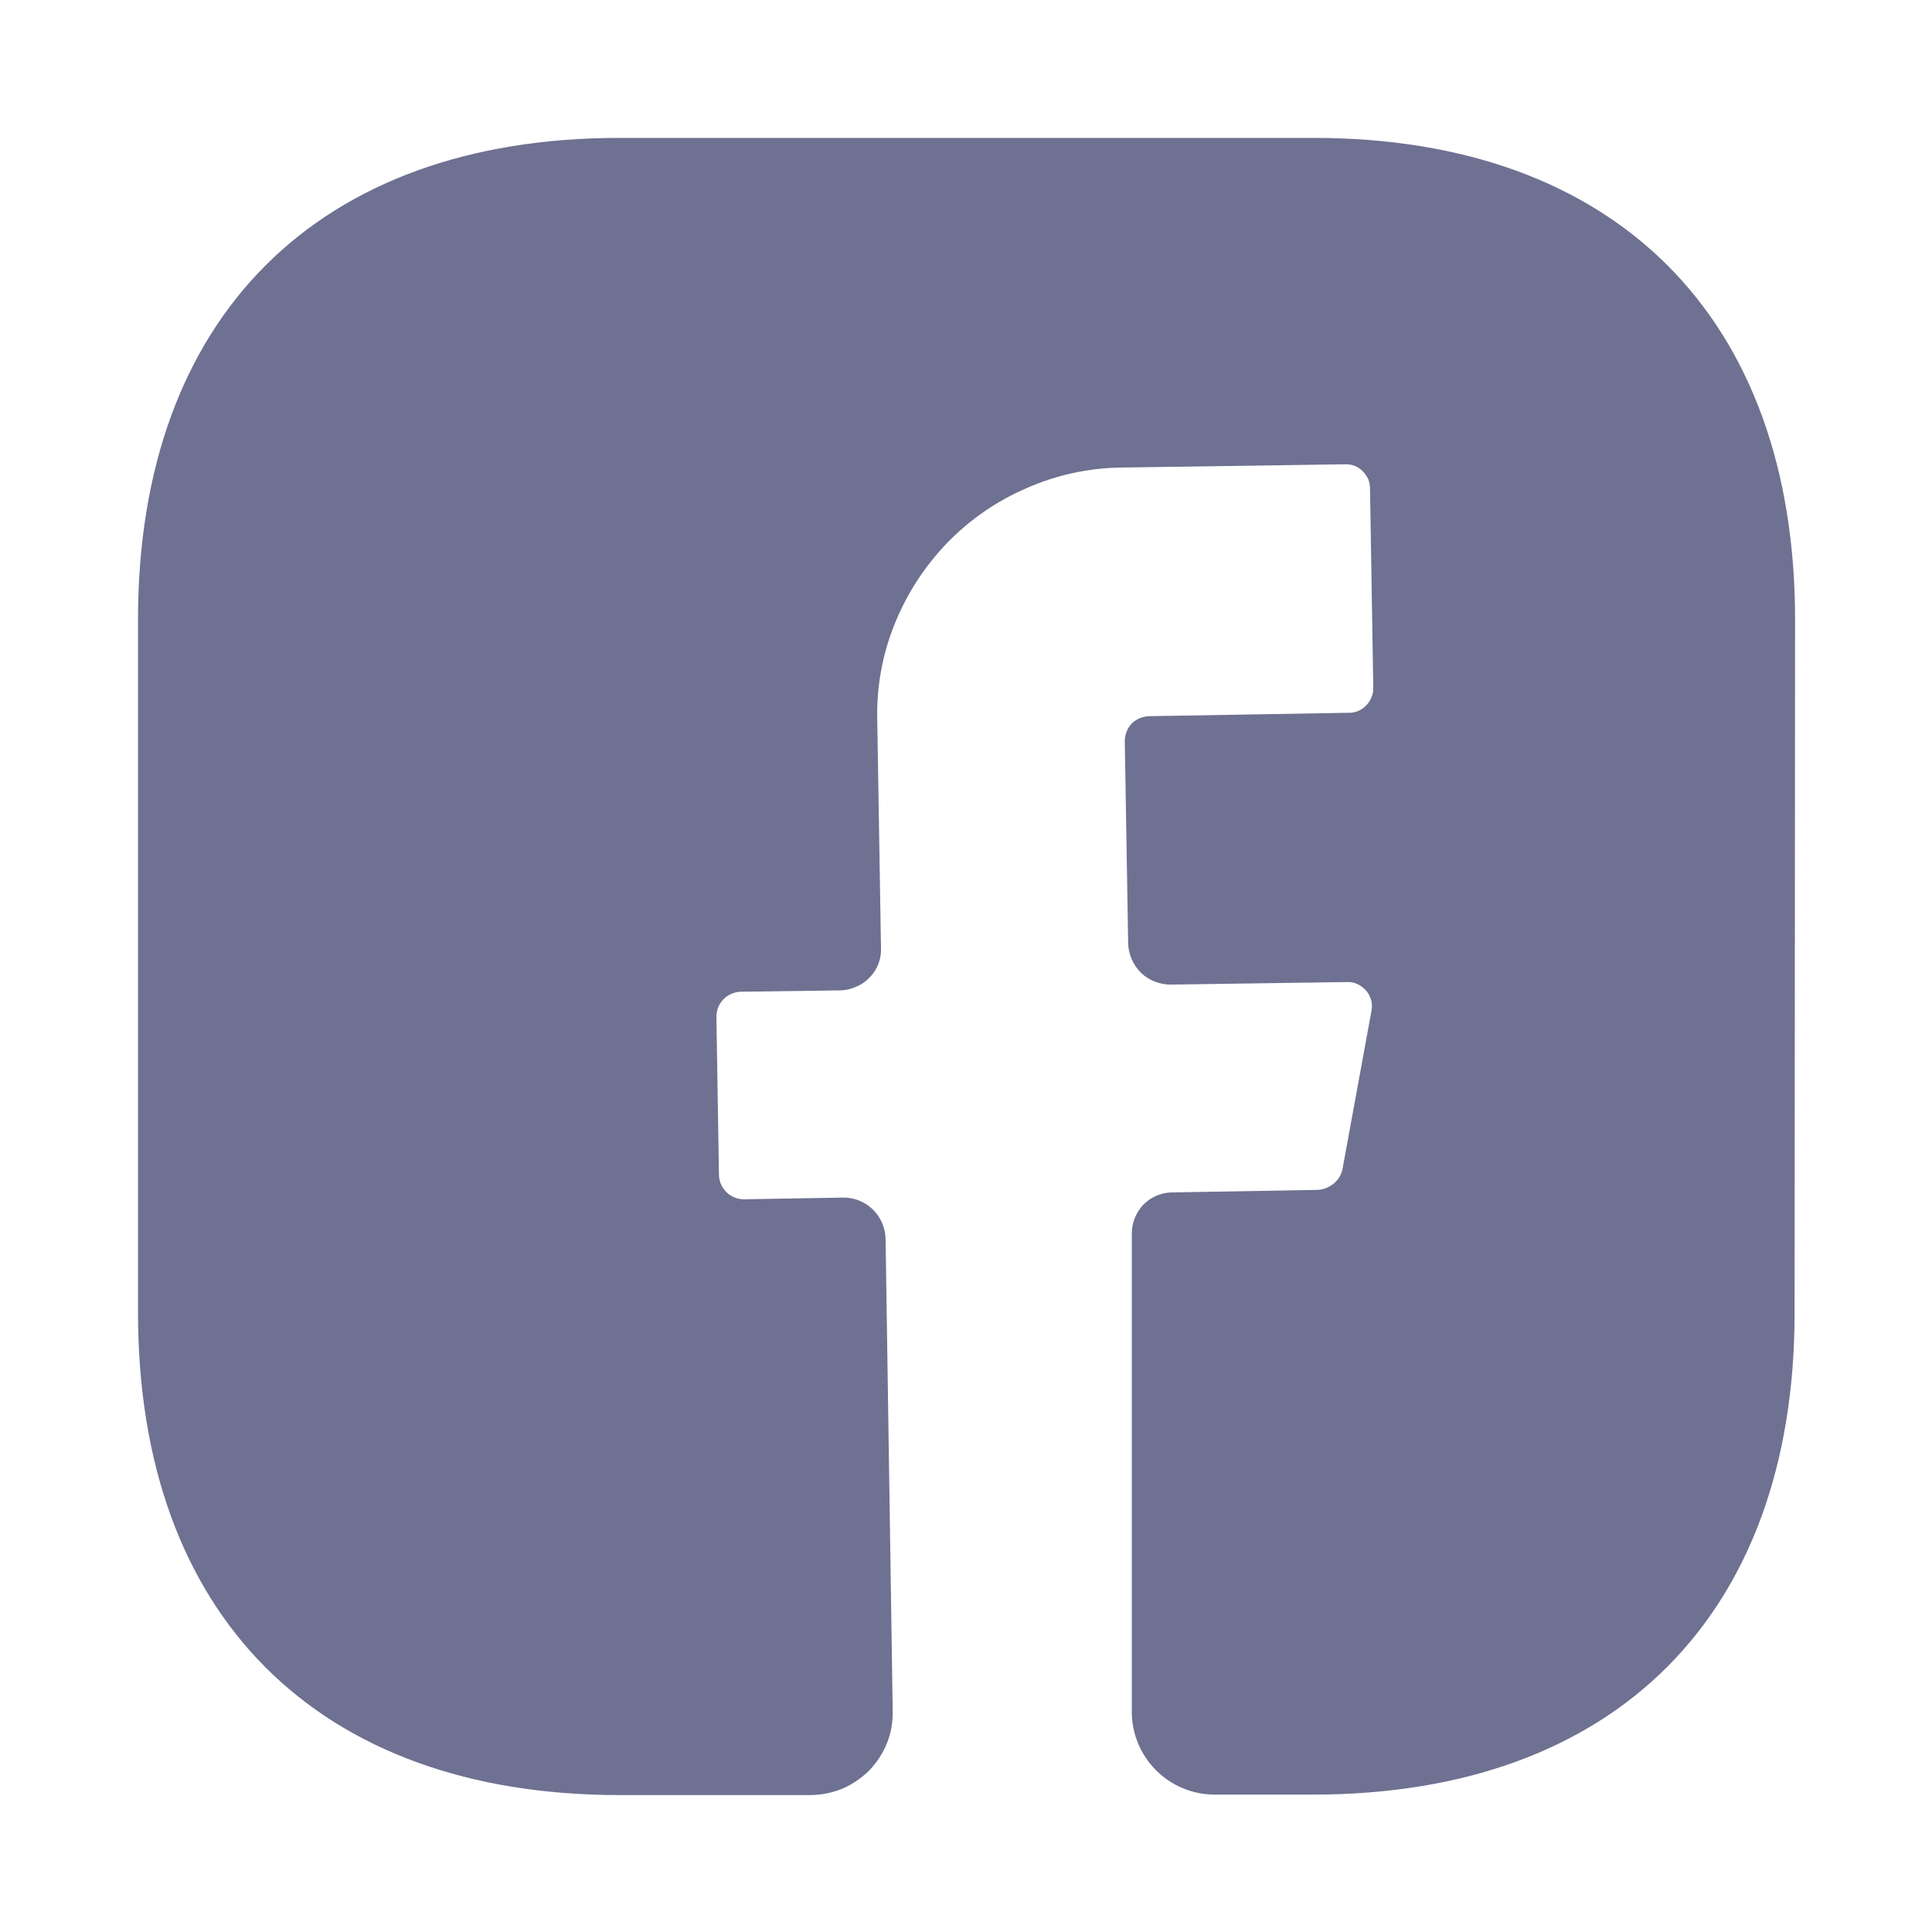 <svg width="16" height="16" viewBox="0 0 16 16" fill="none" xmlns="http://www.w3.org/2000/svg">
    <g clip-path="url(#clip0_30415_5189)">
        <path d="M14.862 10.874C14.862 13.374 13.375 14.862 10.875 14.862H10.058C9.877 14.862 9.702 14.789 9.574 14.661C9.446 14.533 9.373 14.358 9.373 14.177V10.217C9.373 10.127 9.408 10.04 9.47 9.975C9.534 9.911 9.62 9.875 9.71 9.875L10.917 9.854C10.964 9.85 11.009 9.832 11.045 9.802C11.083 9.772 11.108 9.729 11.118 9.682L11.358 8.371C11.364 8.341 11.363 8.31 11.355 8.281C11.347 8.253 11.333 8.227 11.315 8.205C11.294 8.182 11.27 8.163 11.242 8.15C11.215 8.137 11.185 8.131 11.155 8.133L9.692 8.154C9.602 8.153 9.515 8.119 9.45 8.057C9.385 7.993 9.346 7.906 9.343 7.815L9.315 6.135C9.316 6.081 9.337 6.029 9.374 5.99C9.415 5.952 9.468 5.931 9.523 5.931L11.169 5.903C11.197 5.904 11.224 5.898 11.249 5.887C11.274 5.877 11.296 5.861 11.315 5.841C11.334 5.822 11.348 5.799 11.358 5.774C11.369 5.749 11.374 5.722 11.373 5.696L11.346 4.049C11.346 4.022 11.341 3.995 11.332 3.969C11.32 3.945 11.305 3.923 11.287 3.904C11.268 3.884 11.246 3.869 11.221 3.859C11.196 3.849 11.169 3.844 11.141 3.845L9.288 3.872C9.017 3.875 8.75 3.933 8.503 4.042C8.254 4.149 8.03 4.304 7.842 4.498C7.655 4.693 7.507 4.922 7.407 5.173C7.306 5.424 7.258 5.694 7.265 5.965L7.296 7.85C7.298 7.894 7.291 7.939 7.275 7.981C7.259 8.024 7.234 8.063 7.202 8.095C7.171 8.128 7.134 8.154 7.091 8.171C7.05 8.19 7.006 8.201 6.96 8.202L6.137 8.213C6.082 8.214 6.03 8.237 5.992 8.275C5.973 8.294 5.958 8.317 5.948 8.342C5.938 8.367 5.933 8.393 5.933 8.42L5.954 9.724C5.954 9.751 5.959 9.778 5.969 9.803C5.979 9.828 5.994 9.85 6.013 9.87C6.051 9.909 6.103 9.931 6.158 9.932L6.981 9.918C7.026 9.917 7.071 9.925 7.114 9.942C7.156 9.959 7.194 9.983 7.227 10.015C7.292 10.078 7.331 10.164 7.334 10.255L7.393 14.167C7.395 14.258 7.38 14.348 7.347 14.433C7.313 14.518 7.262 14.596 7.199 14.662C7.134 14.726 7.058 14.778 6.974 14.814C6.889 14.848 6.799 14.866 6.707 14.866H5.13C2.63 14.866 1.143 13.378 1.143 10.871V5.13C1.143 2.629 2.63 1.142 5.13 1.142H10.878C13.379 1.142 14.866 2.629 14.866 5.13L14.862 10.874Z" fill="#6E7191" />
    </g>
    <defs>
        <clipPath id="clip0_30415_5189">
            <rect width="16" height="16" fill="white" />
        </clipPath>
    </defs>
</svg>